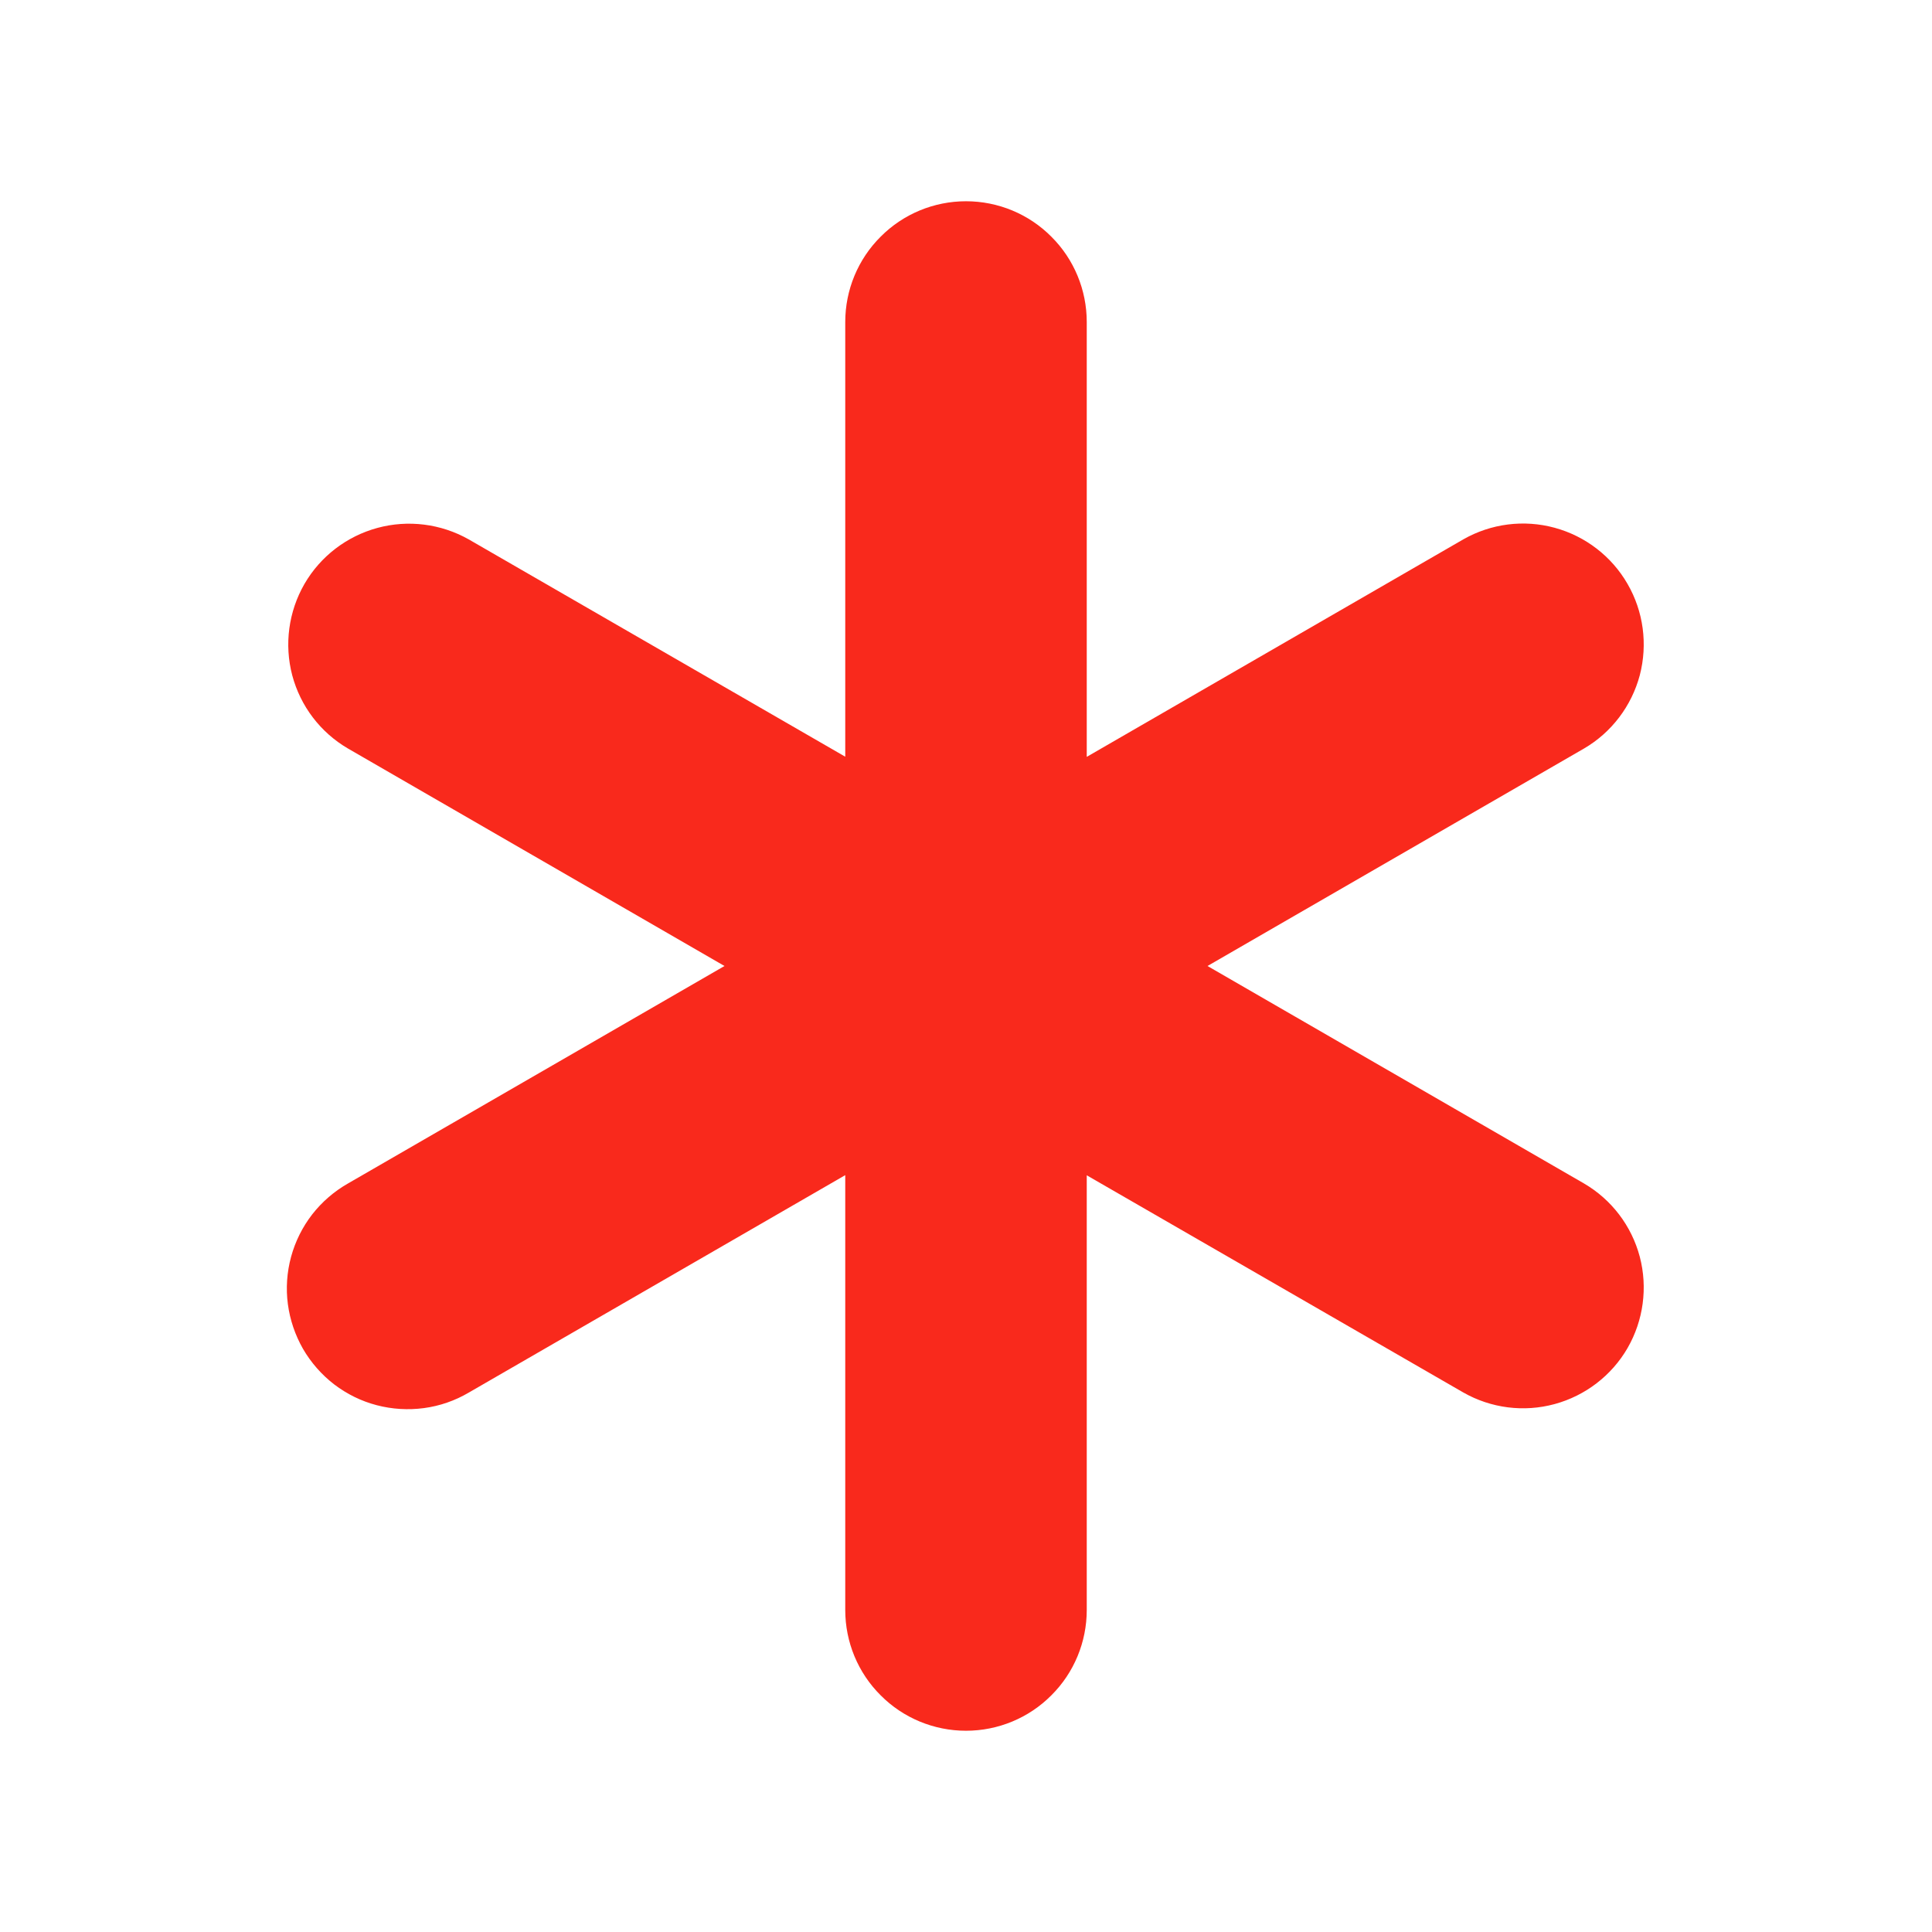 <svg width="12" height="12" viewBox="0 0 12 12" fill="none" xmlns="http://www.w3.org/2000/svg">
<path d="M6 1.25C6.199 1.25 6.39 1.329 6.53 1.47C6.671 1.61 6.75 1.801 6.75 2V4.701L9.089 3.35C9.261 3.252 9.465 3.226 9.656 3.278C9.847 3.33 10.01 3.455 10.109 3.627C10.208 3.798 10.235 4.002 10.185 4.194C10.134 4.385 10.01 4.549 9.839 4.649L7.5 6L9.839 7.351C10.01 7.451 10.134 7.614 10.185 7.806C10.235 7.997 10.208 8.201 10.109 8.373C10.01 8.544 9.847 8.669 9.656 8.721C9.465 8.773 9.261 8.747 9.089 8.649L6.75 7.3V10C6.75 10.199 6.671 10.39 6.53 10.53C6.39 10.671 6.199 10.75 6 10.75C5.801 10.75 5.61 10.671 5.47 10.53C5.329 10.39 5.25 10.199 5.25 10V7.299L2.911 8.65C2.826 8.7 2.731 8.733 2.633 8.746C2.535 8.759 2.436 8.753 2.34 8.728C2.244 8.703 2.155 8.659 2.076 8.599C1.998 8.539 1.932 8.464 1.882 8.378C1.833 8.292 1.801 8.198 1.788 8.1C1.775 8.002 1.782 7.902 1.808 7.806C1.834 7.711 1.878 7.622 1.939 7.543C2 7.465 2.075 7.4 2.161 7.351L4.5 6L2.161 4.649C1.99 4.549 1.866 4.386 1.815 4.194C1.765 4.003 1.792 3.799 1.891 3.627C1.99 3.456 2.153 3.331 2.344 3.279C2.535 3.227 2.739 3.253 2.911 3.35L5.25 4.7V2C5.25 1.801 5.329 1.61 5.47 1.47C5.61 1.329 5.801 1.25 6 1.25Z" fill="#F9291C"/>
</svg>
